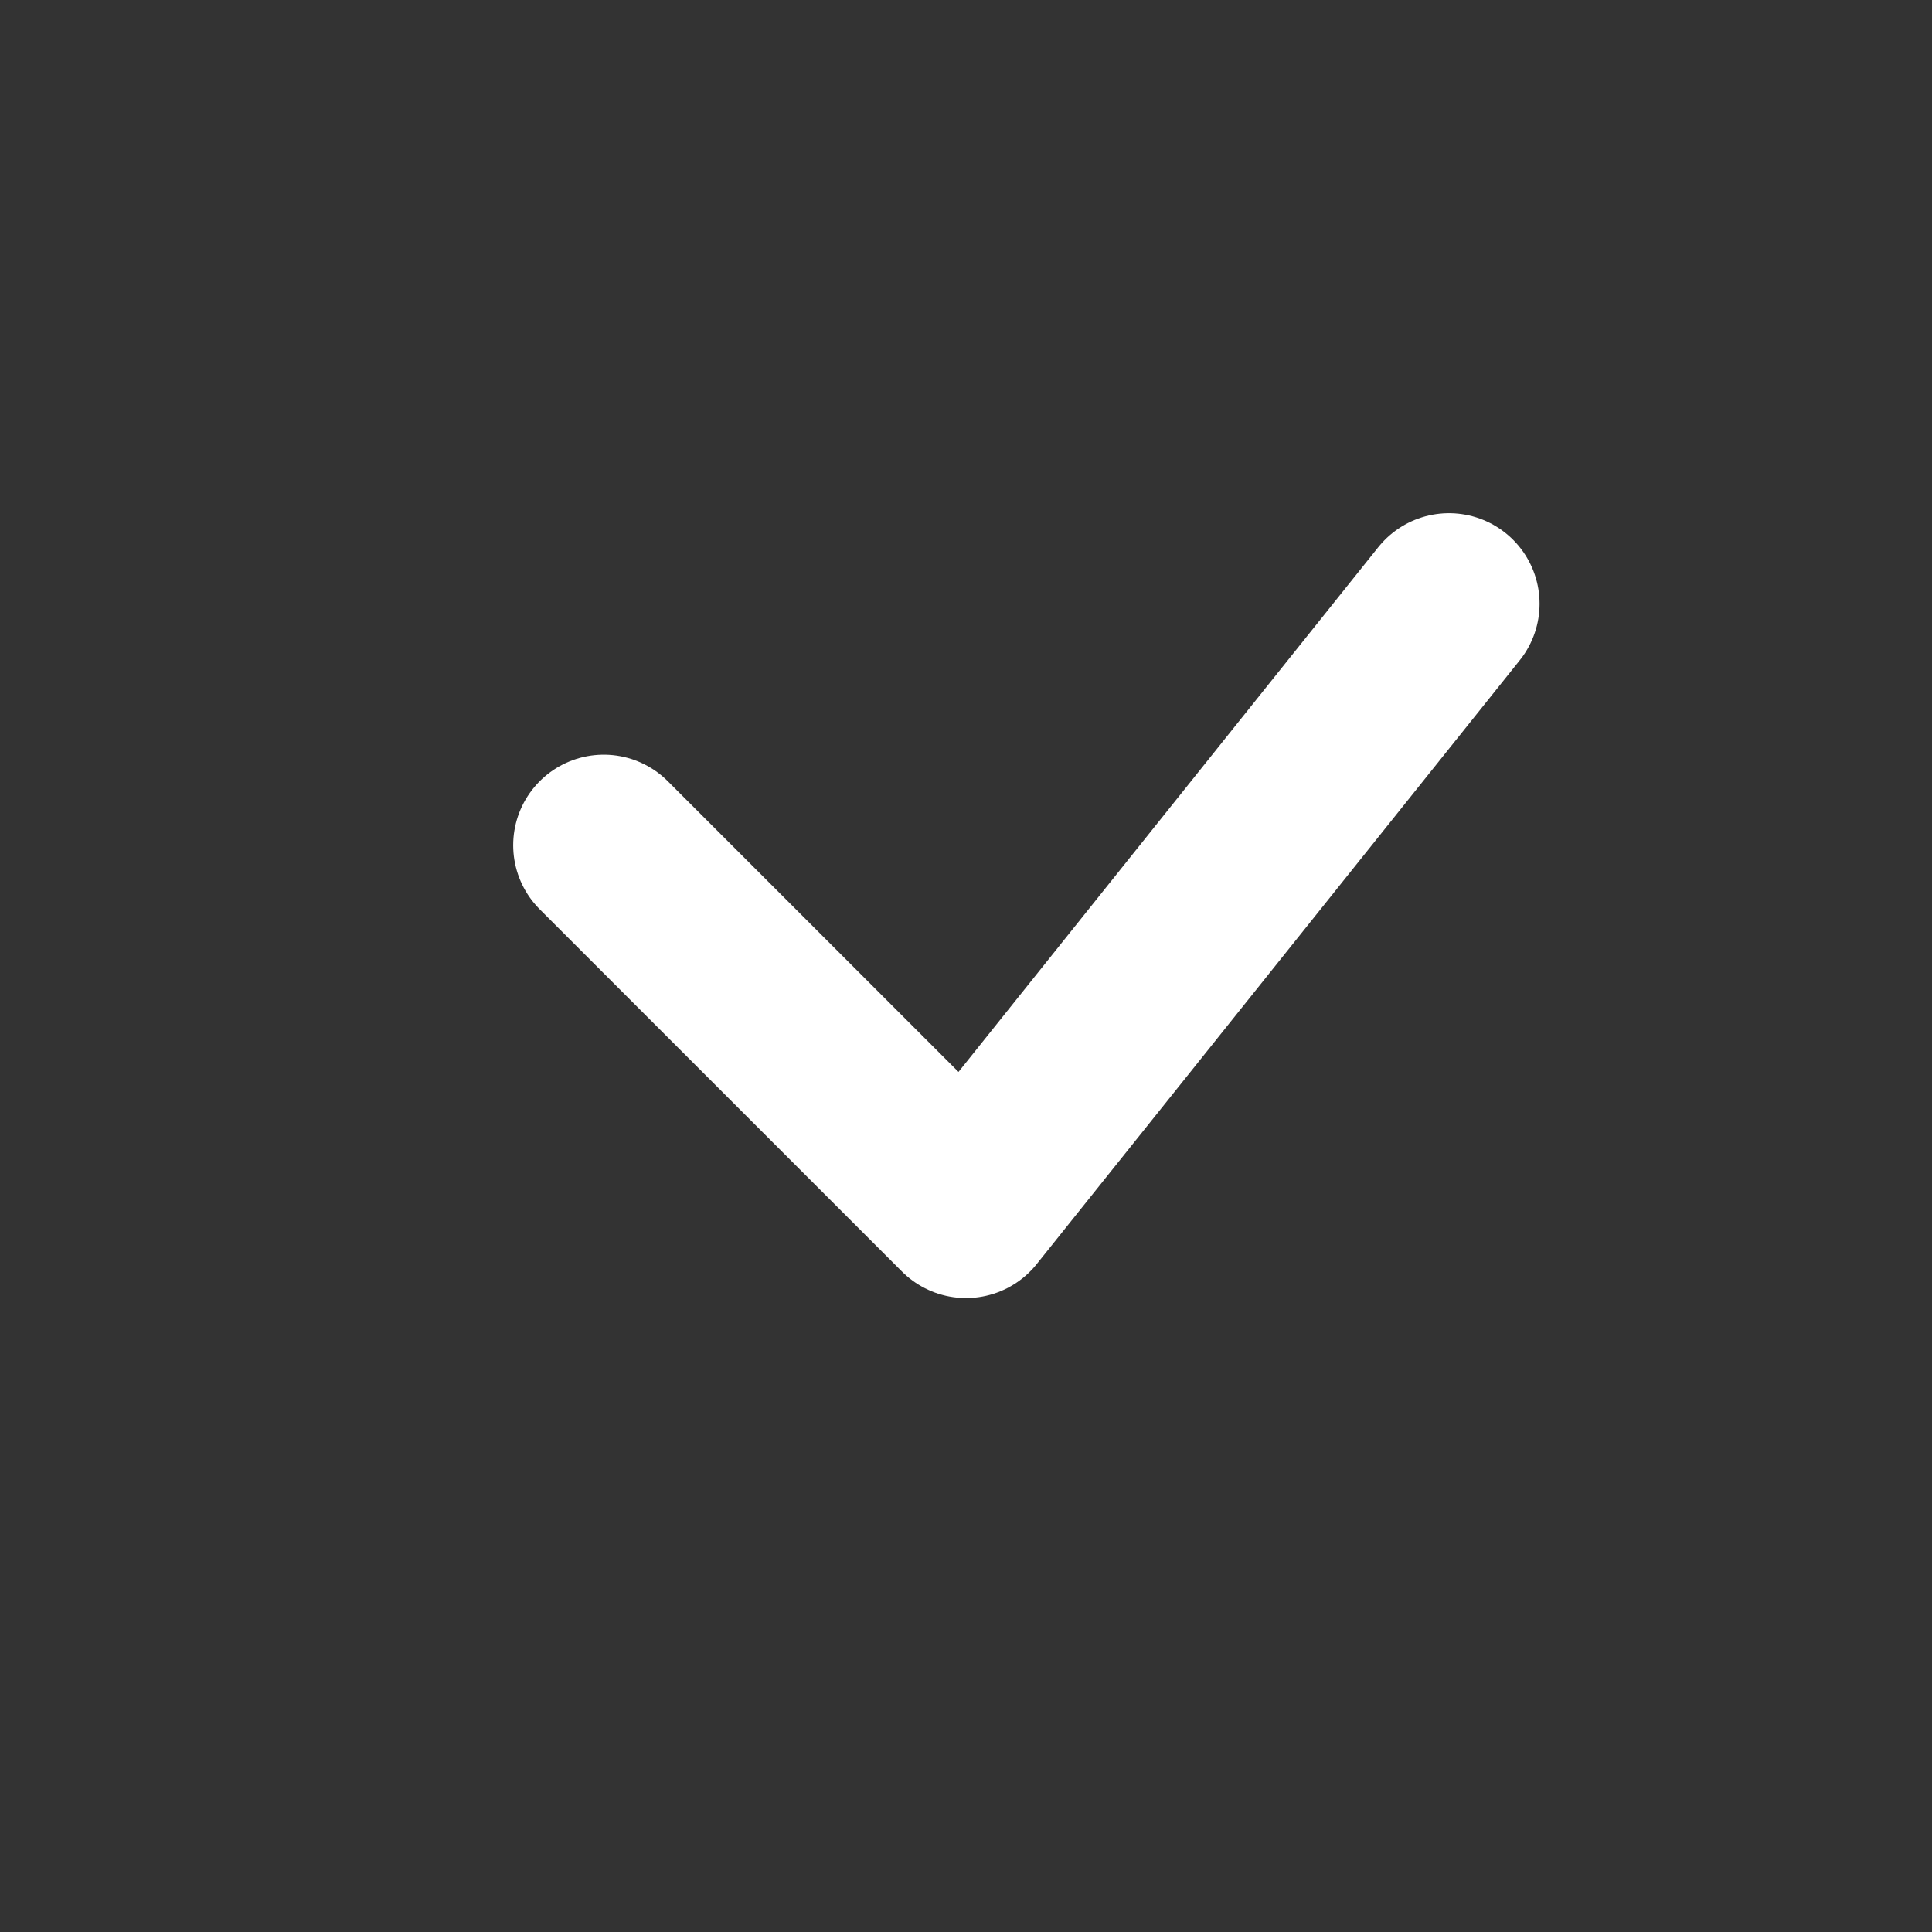 <svg width="16" height="16" viewBox="0 0 16 16" fill="none" xmlns="http://www.w3.org/2000/svg">
    <rect x="0" y="0" width="16" height="16" fill="#333333" stroke="none"/>
    <path d="M5 7L8 10L12 5" stroke="#ffffff" stroke-width="1.5" stroke-linecap="round" stroke-linejoin="round" />
</svg>
